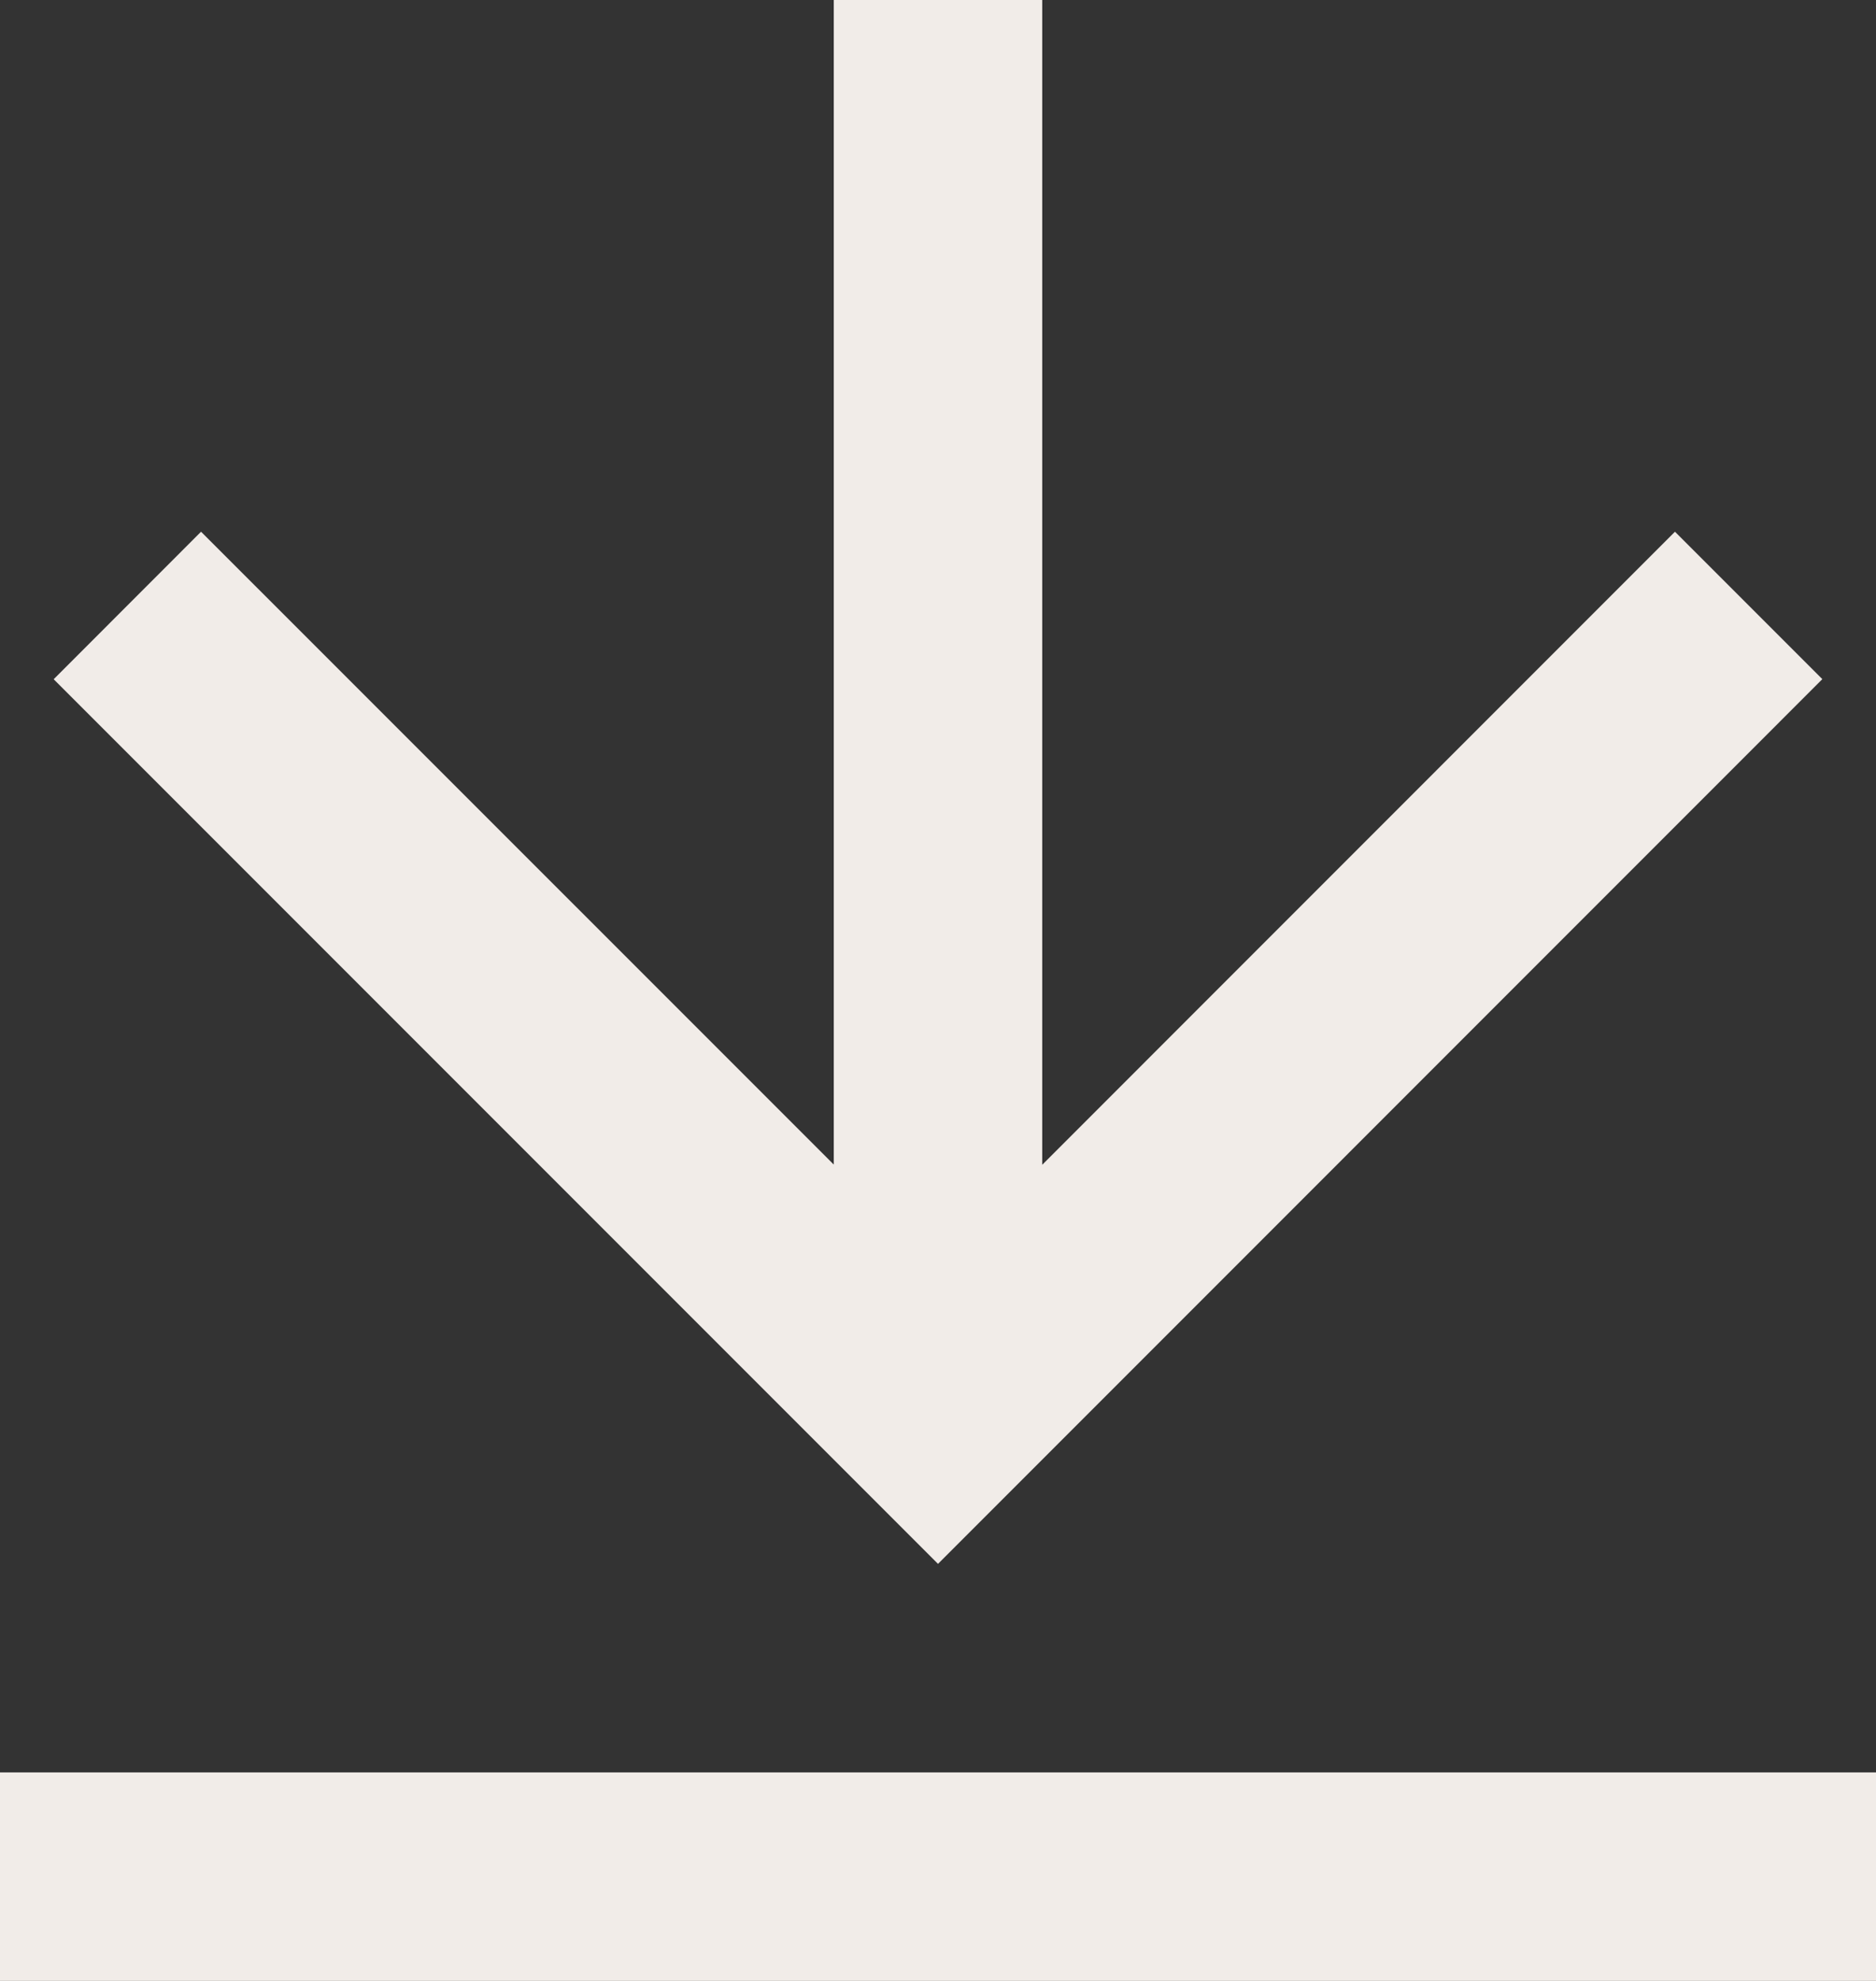 <svg width="18" height="19" viewBox="0 0 18 19" fill="none" xmlns="http://www.w3.org/2000/svg">
<rect x="0" y="0" width="18" height="19" fill="#333333" stroke="none"/>
<path d="M0 17H18V19H0V17ZM10 11.172L16.071 5.1L17.485 6.514L9 15L0.515 6.515L1.929 5.1L8 11.17V0H10V11.172Z" fill="#F1ECE8"/>
</svg>
